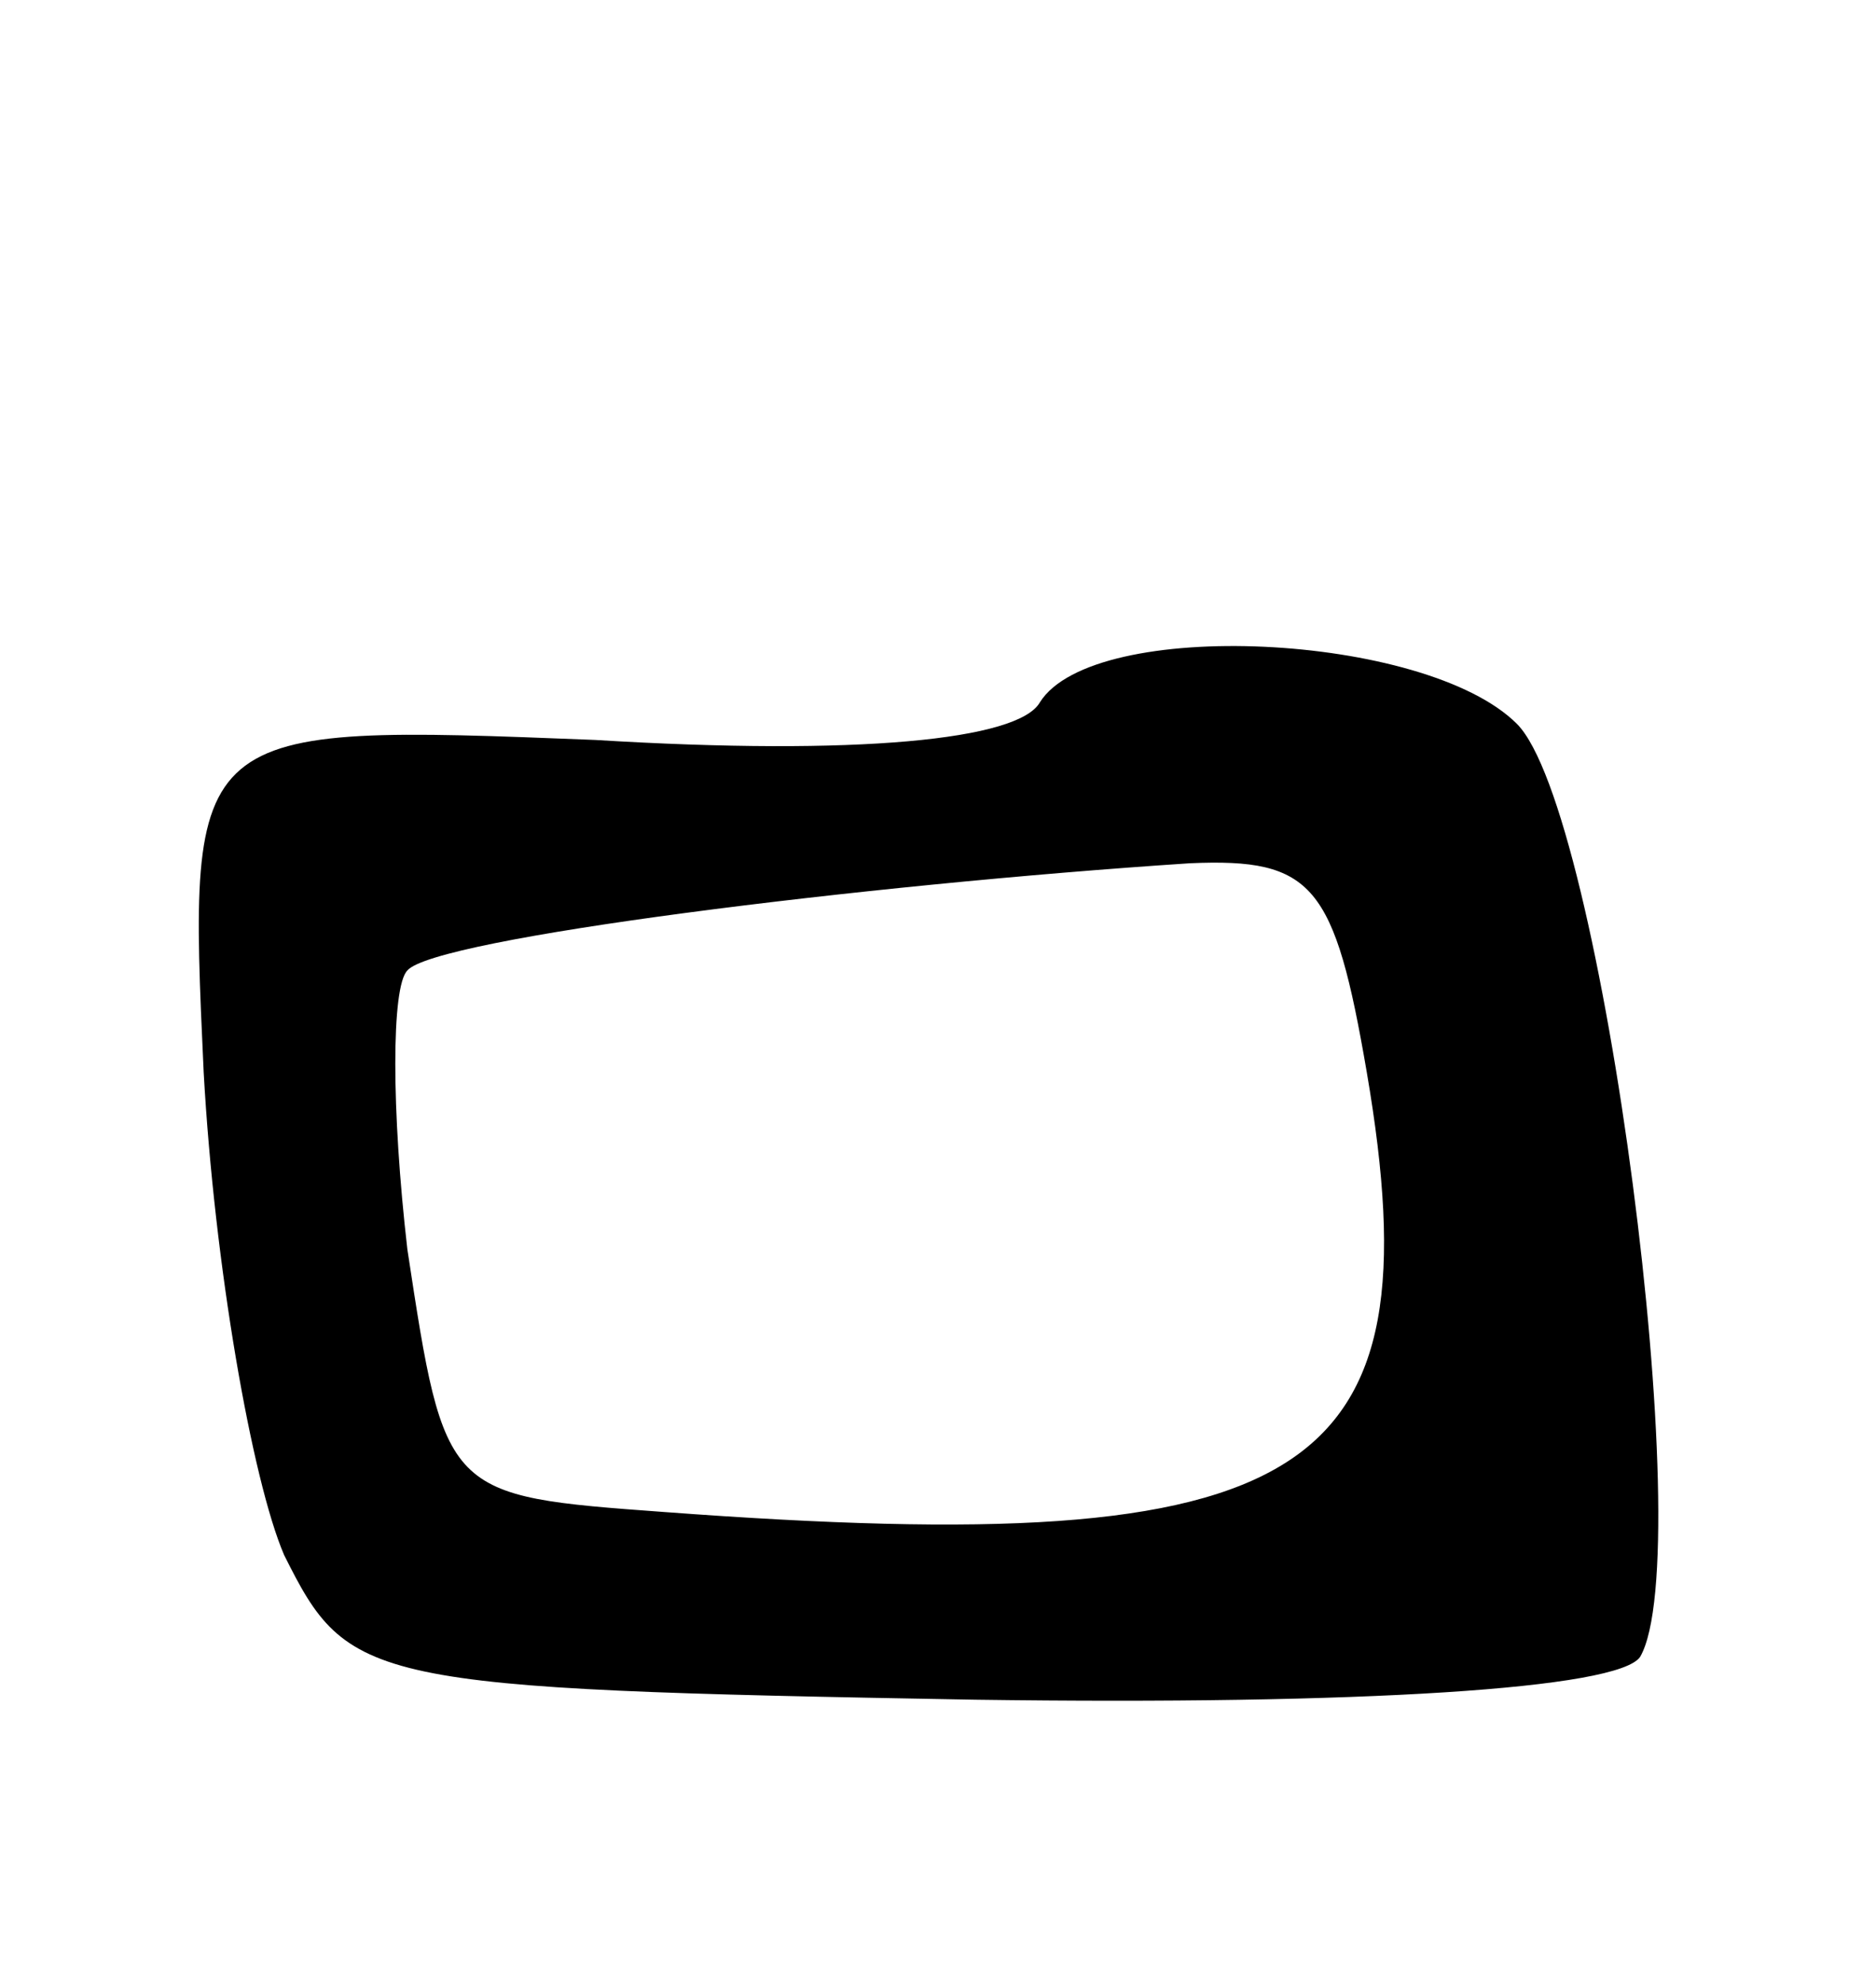 <svg version="1.0" xmlns="http://www.w3.org/2000/svg"
 width="35pt" height="37pt" viewBox="0 0 35 37"
 preserveAspectRatio="xMidYMid meet">
<g transform="translate(0,37) scale(0.1,-0.1)"
fill="#000000" stroke="none">
<path d="M194 239 c-4 -7 -34 -10 -83 -7 -76 3 -76 3 -73 -62 2 -36 9 -76 15
-90 12 -24 15 -25 129 -27 72 -1 120 2 124 8 11 19 -7 158 -23 174 -17 17 -79
20 -89 4z m61 -69 c13 -76 -10 -91 -131 -82 -41 3 -41 3 -48 49 -3 26 -3 49 0
52 5 6 85 16 146 20 23 1 27 -4 33 -39z"/>
</g>
</svg>
